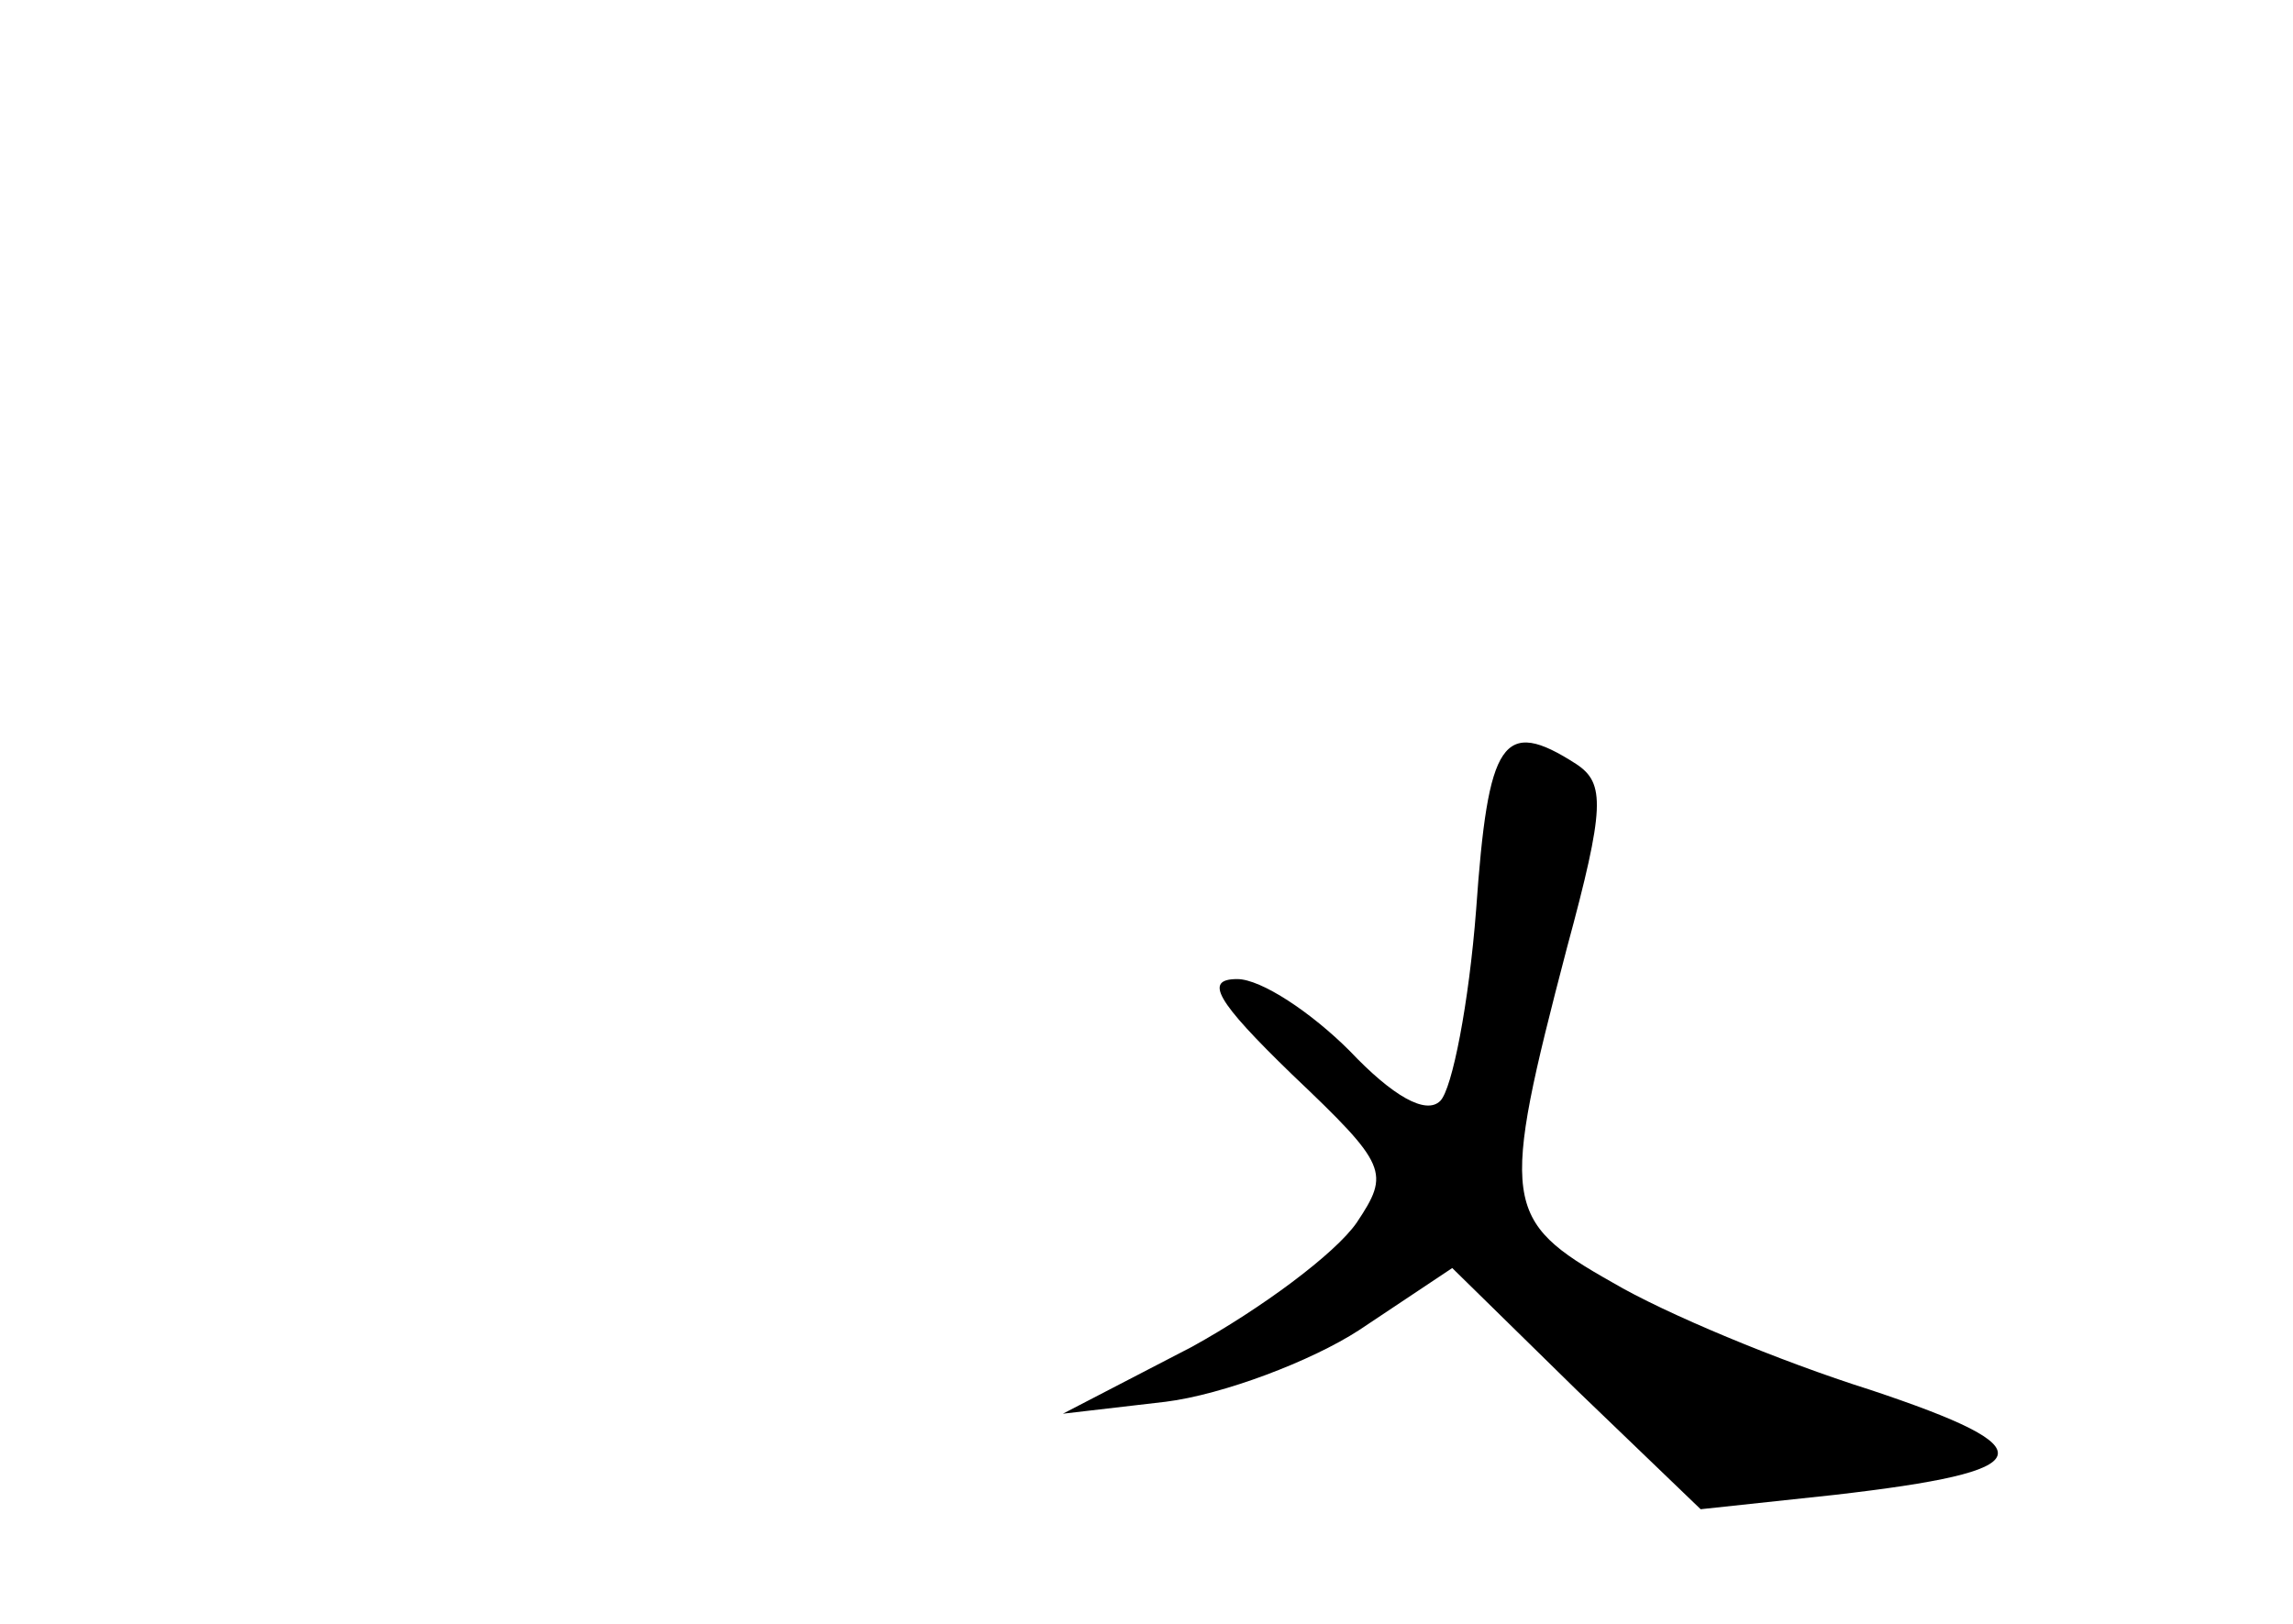 <?xml version="1.0" standalone="no"?>
<!DOCTYPE svg PUBLIC "-//W3C//DTD SVG 20010904//EN"
 "http://www.w3.org/TR/2001/REC-SVG-20010904/DTD/svg10.dtd">
<svg version="1.0" xmlns="http://www.w3.org/2000/svg"
 width="96pt" height="68pt" viewBox="0 0 96 68"
 preserveAspectRatio="xMidYMid meet">
<g transform="translate(0,68) scale(0.1,-0.1)"
fill="#000000" stroke="none">
<path d="M618 299 c-3 -39 -10 -75 -15 -80 -6 -6 -20 2 -38 21 -16 16 -37 30
-47 30 -14 0 -9 -9 23 -40 40 -38 41 -41 27 -62 -9 -13 -40 -36 -69 -52 l-54
-28 43 5 c24 3 61 17 81 30 l39 26 52 -51 52 -50 56 6 c87 10 90 19 15 44 -38
12 -86 32 -108 45 -46 26 -47 33 -19 140 16 59 16 69 4 77 -31 20 -37 10 -42
-61z"/>
</g>
</svg>
